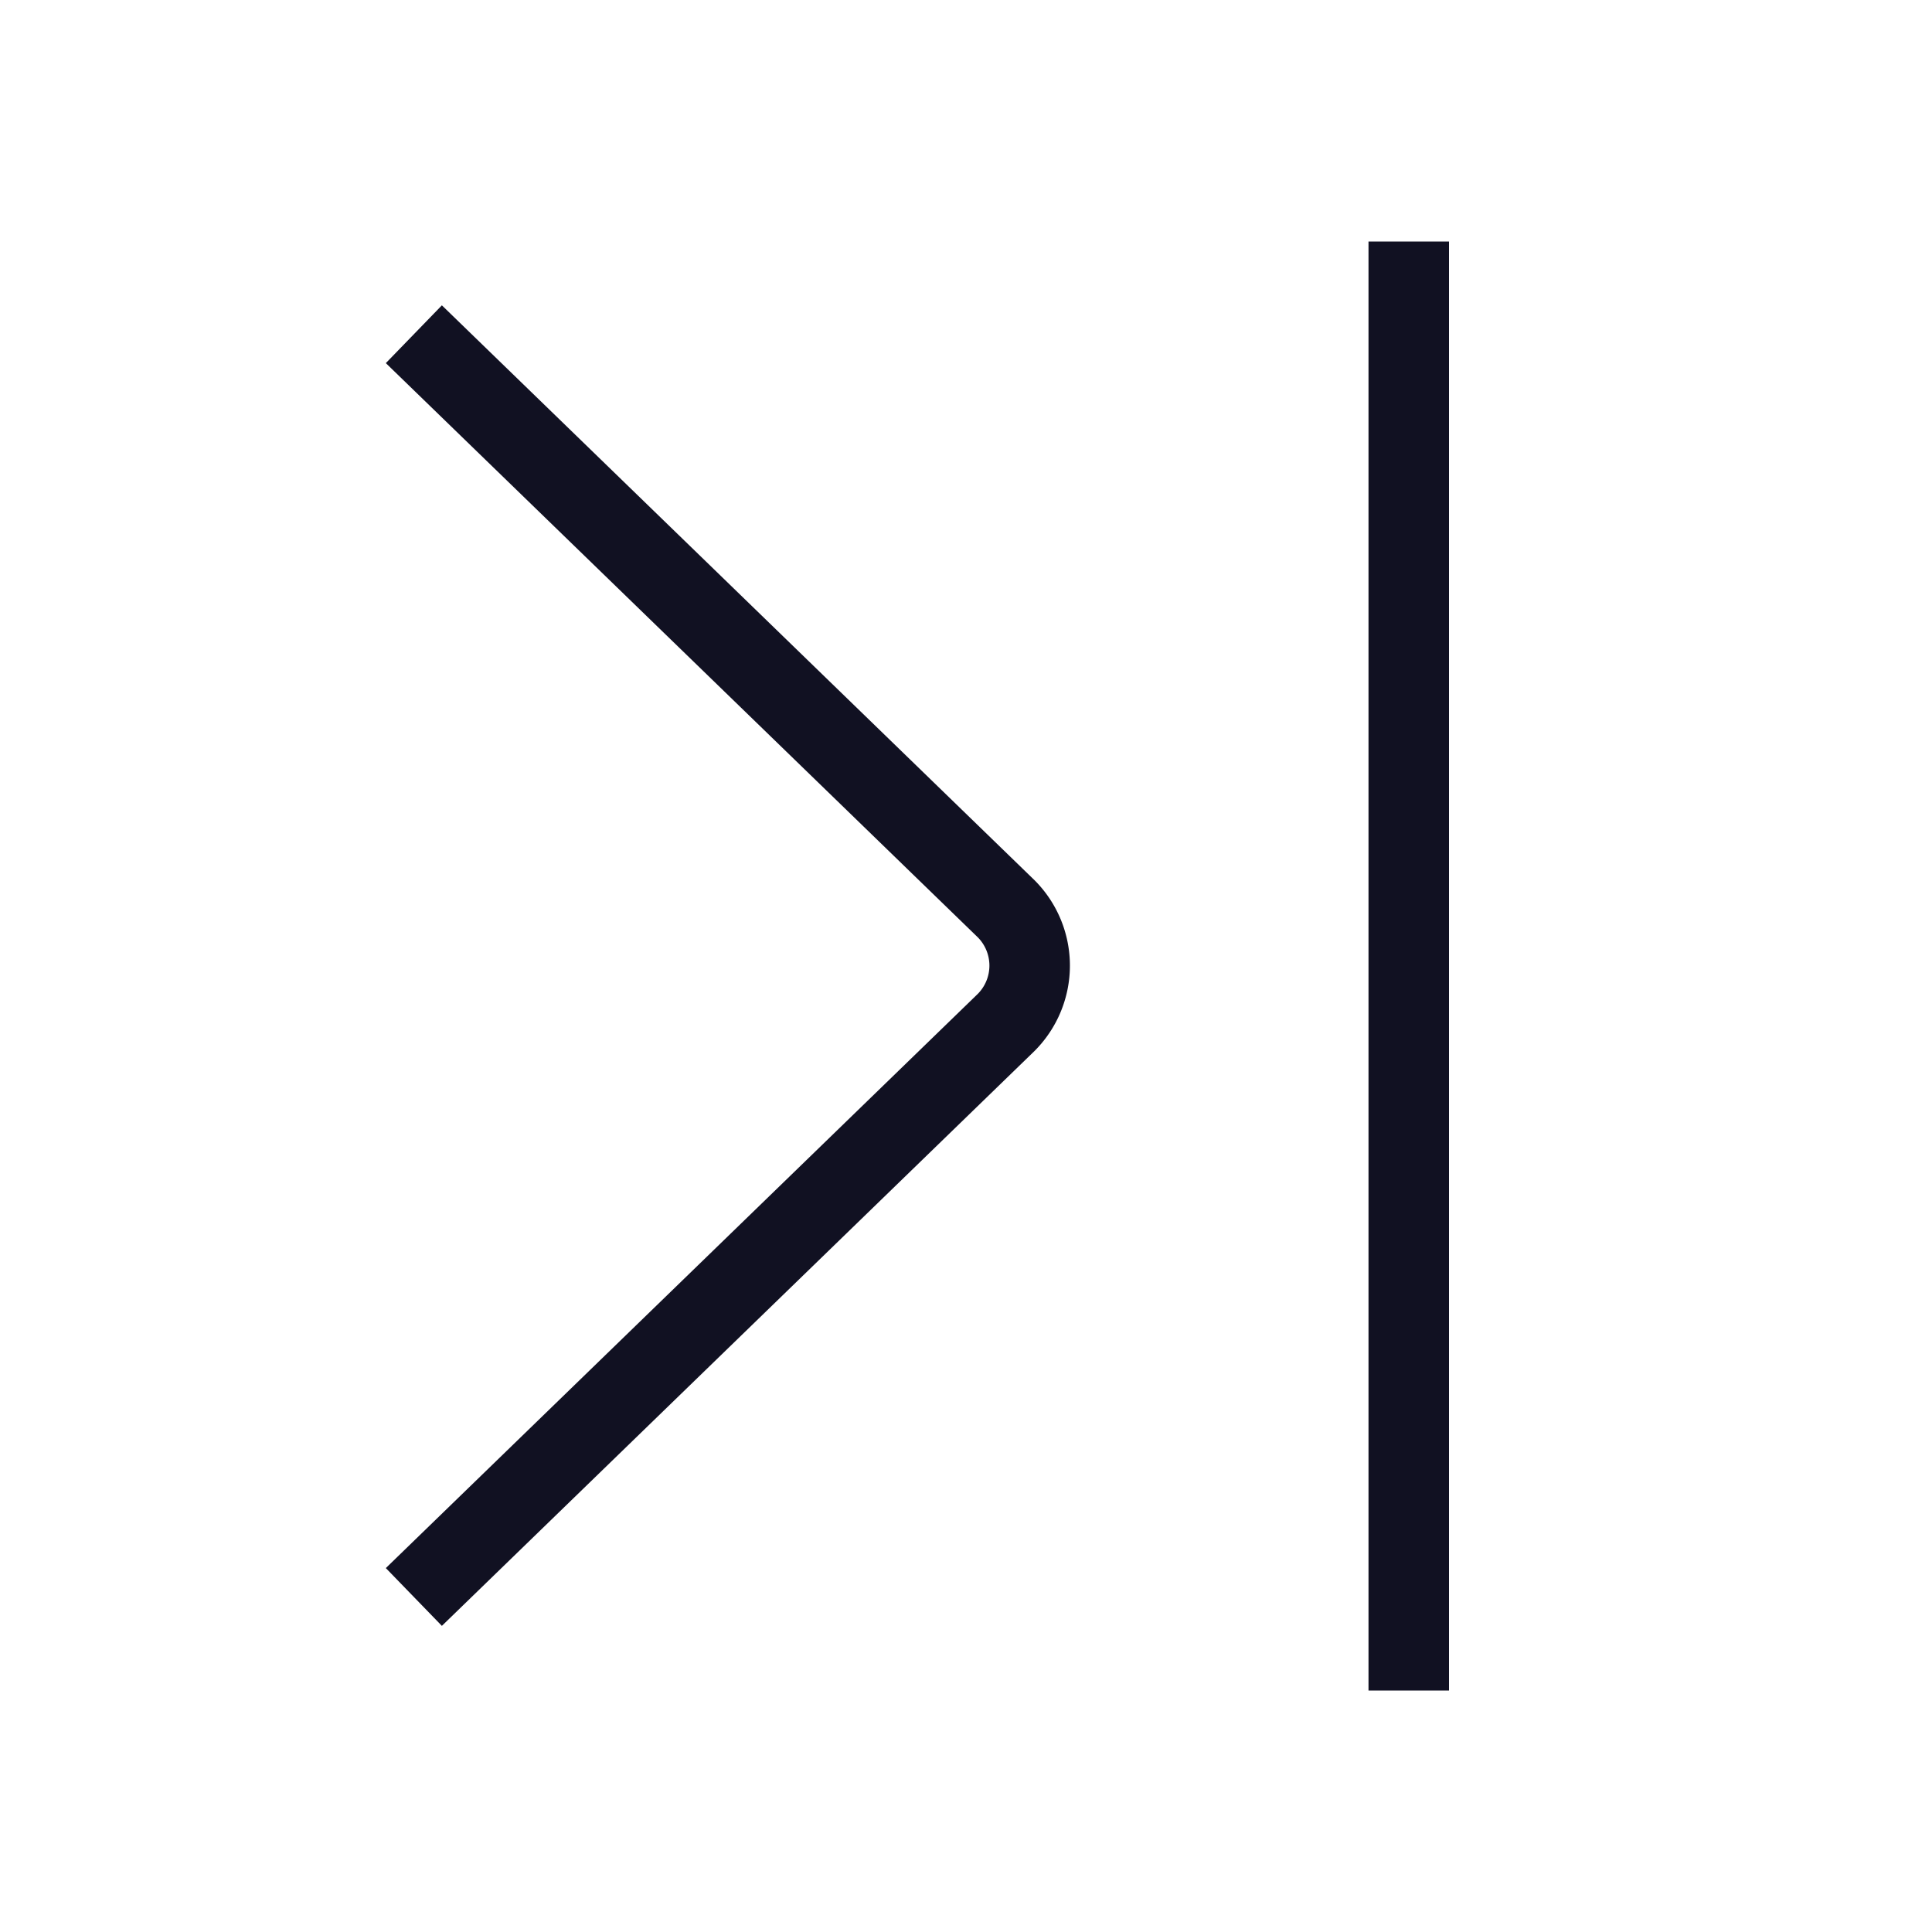 <svg id="Layer_1" data-name="Layer 1" xmlns="http://www.w3.org/2000/svg" viewBox="0 0 24 24"><title>unity-basic-24px-chevron-hard-stop</title><line x1="17.5" y1="3.5" x2="17.5" y2="20.5" style="fill:none;stroke:#112;stroke-linecap:square;stroke-linejoin:round"/><path d="M5.5,4.5l7,6.79a1,1,0,0,1,0,1.41l-7,6.79" style="fill:none;stroke:#112;stroke-linecap:square;stroke-linejoin:round"/></svg>